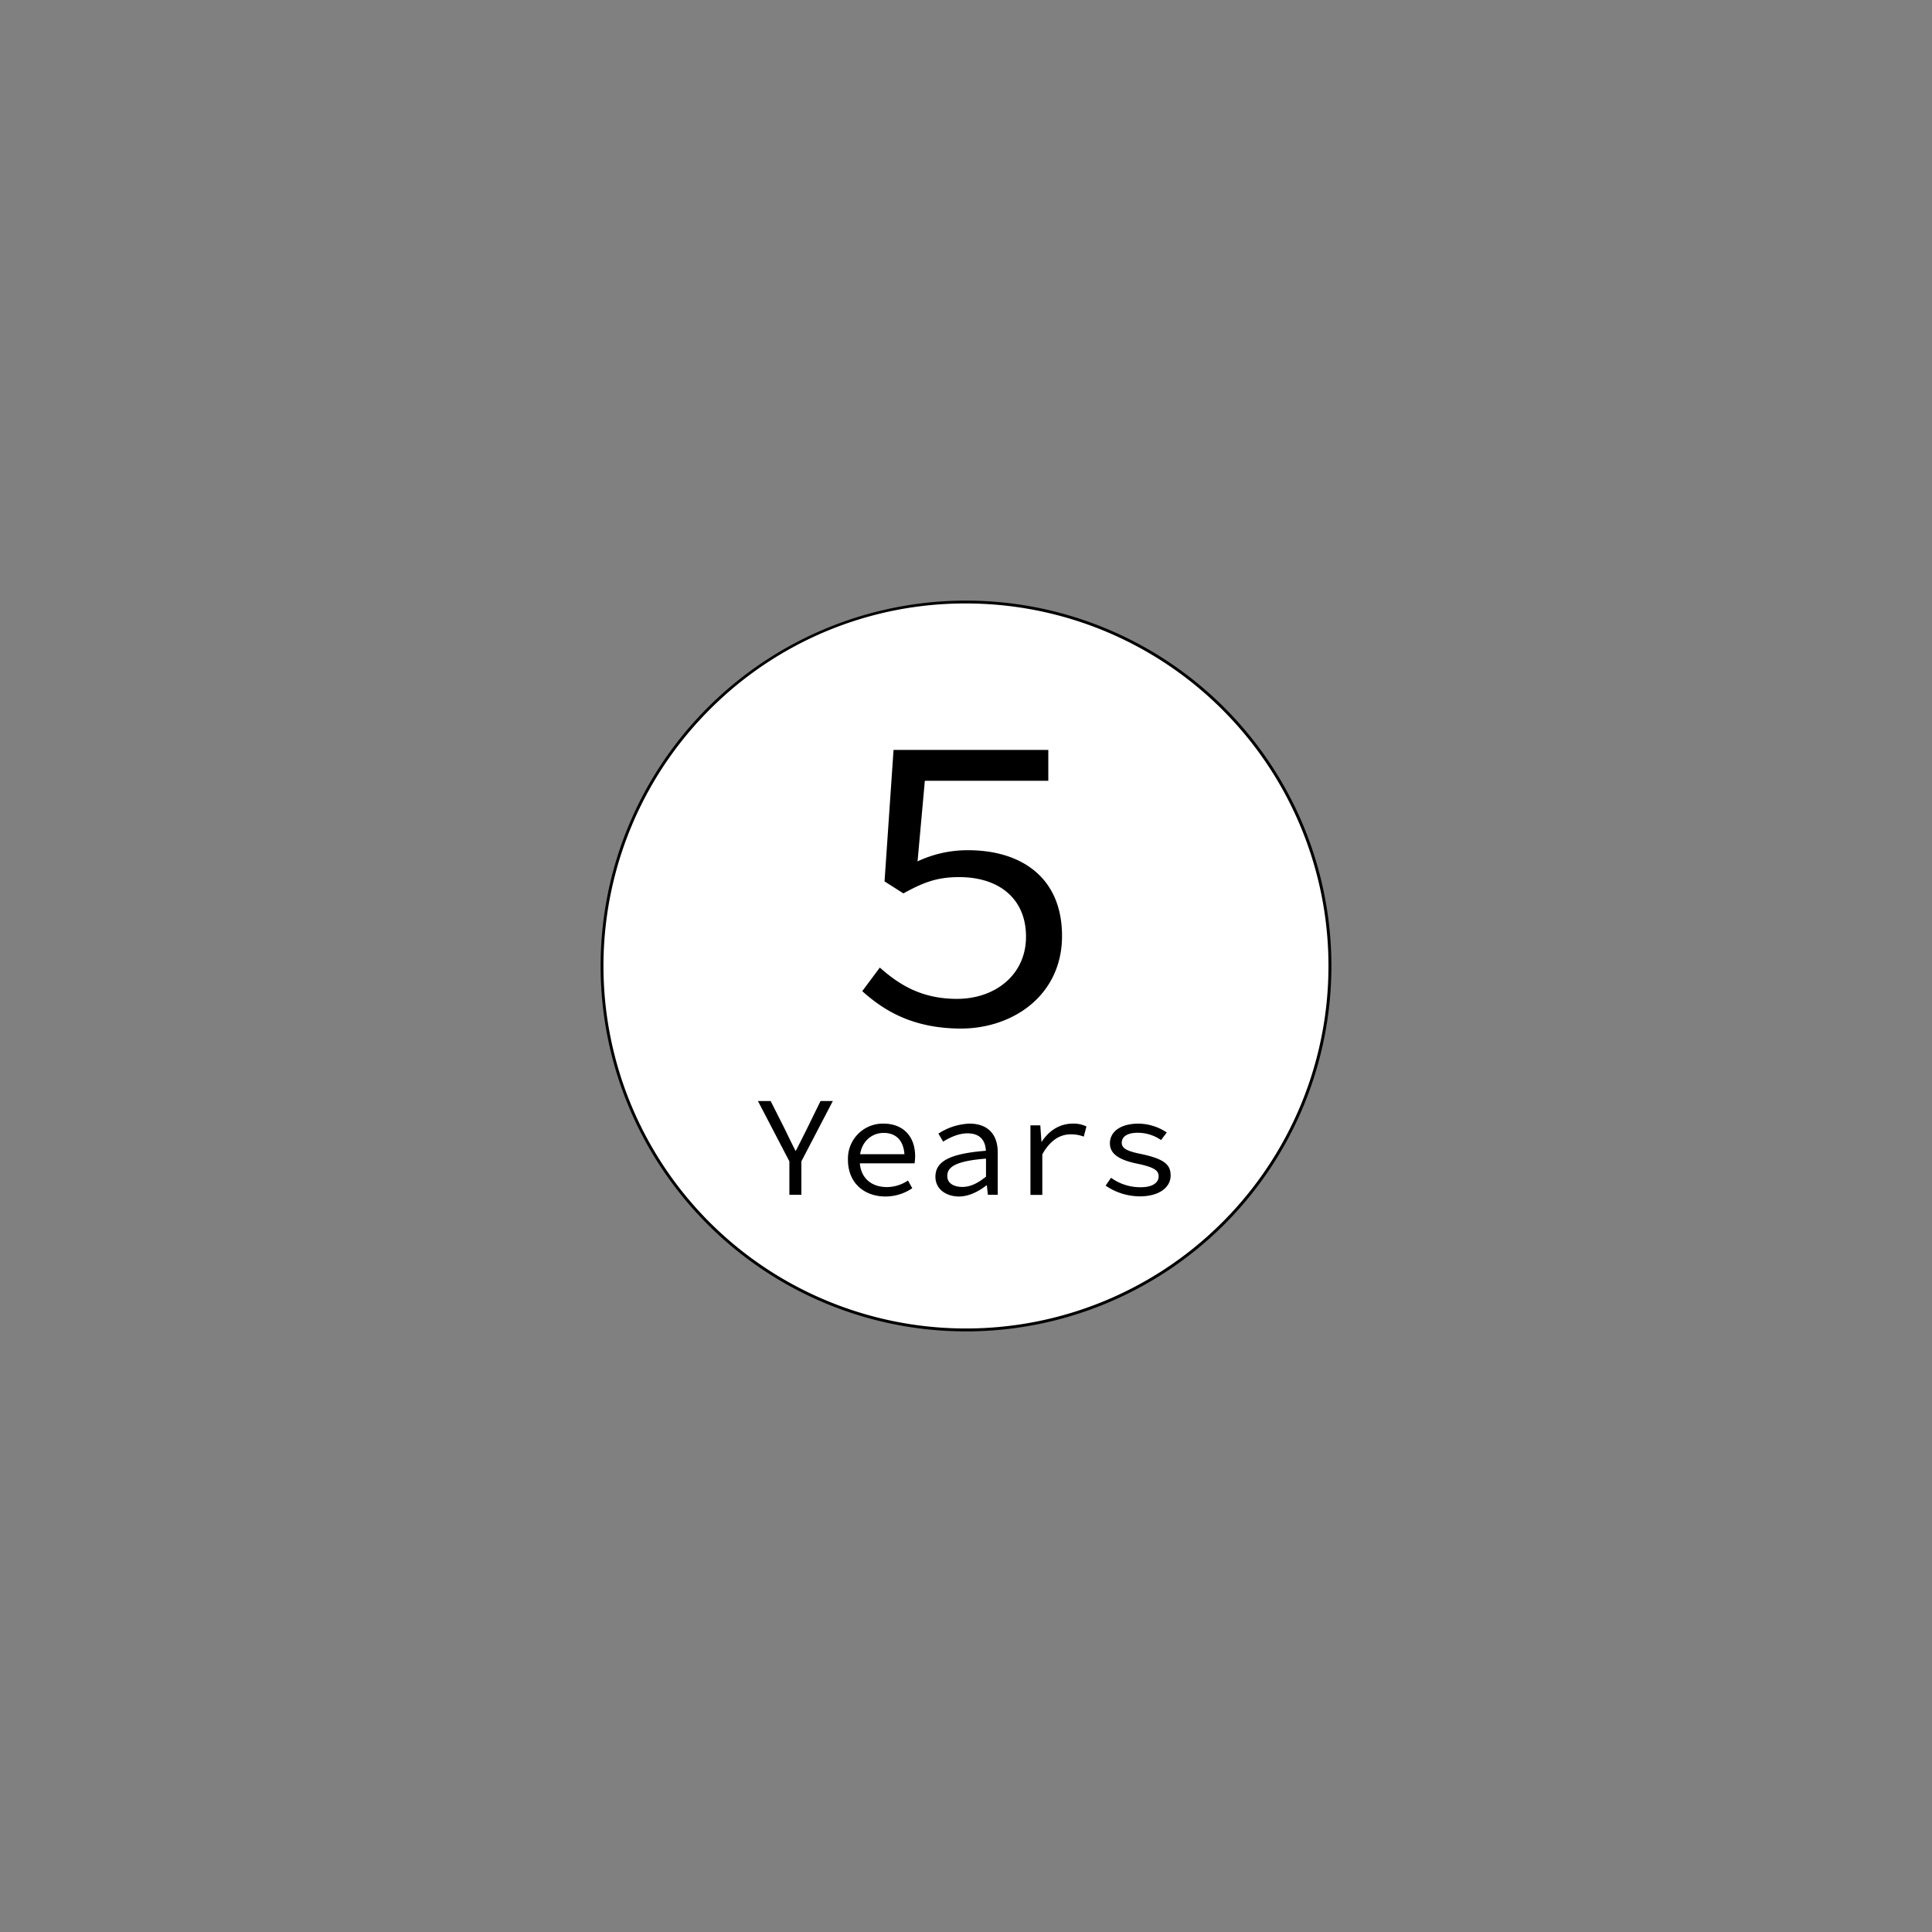 <svg id="Layer_5" data-name="Layer 5" xmlns="http://www.w3.org/2000/svg" viewBox="0 0 676 676"><rect x="0" y="0" width="676" height="676" fill="#808080" stroke="none"/><defs><style>.cls-1{fill:#fff;}</style></defs><g id="years"><circle class="cls-1" cx="338" cy="338" r="127.35"/><path d="M338,211.15a126.84,126.84,0,1,1-89.7,37.15A126,126,0,0,1,338,211.15m0-1A127.85,127.85,0,1,0,465.85,338,127.85,127.85,0,0,0,338,210.15Z"/></g><path d="M301.7,346.8l6.15-8.25c6.45,5.7,14.25,10.95,27,10.95,13.35,0,24.15-8.4,24.15-21.75,0-13.2-9.3-20.85-23.4-20.85-8,0-12.75,2-19.5,5.7l-6.6-4.2,3.15-46H366.8v10.79H323.6l-2.55,28.2a41,41,0,0,1,17.7-3.9c18.3,0,32.85,9.3,32.85,30s-17.1,32.4-35.4,32.4C319.1,359.85,309.05,353.4,301.7,346.8Z"/><path d="M276.2,406.35l-11-21.1h4.45l4.9,9.7c1.25,2.55,2.4,5.05,3.75,7.65h.2c1.3-2.6,2.6-5.1,3.85-7.65l4.75-9.7h4.3l-11,21.1v11.7h-4.2Z"/><path d="M296.7,405.85a12.22,12.22,0,0,1,12.4-12.7c7,0,11.1,4.55,11.1,11.4a16.86,16.86,0,0,1-.2,2.5H299.45v-3.2h18.1L316.5,405c0-5.75-2.85-8.6-7.3-8.6s-8.4,3.4-8.4,9.45c0,6.3,4.1,9.5,9.5,9.5a13.24,13.24,0,0,0,7.4-2.3l1.5,2.7a16.65,16.65,0,0,1-9.4,2.9C302.5,418.65,296.7,414,296.7,405.85Z"/><path d="M327.3,411.75c0-5.45,5.1-8.1,17.65-9.1-.15-3.3-1.75-6.1-6.45-6.1-3.15,0-6.25,1.5-8.5,2.9l-1.65-2.8a21.3,21.3,0,0,1,10.85-3.5c6.65,0,9.9,4,9.9,10v14.9h-3.45l-.35-3.3h-.15c-2.65,2.1-6.15,3.9-9.55,3.9C331.05,418.65,327.3,416.1,327.3,411.75ZM345,411.7v-6.3c-10.4.8-13.55,2.85-13.55,6.05,0,2.75,2.5,3.85,5.3,3.85S342.15,414,345,411.7Z"/><path d="M360.55,393.75H364l.4,5.75h.1c2.55-3.95,6.35-6.35,10.85-6.35a10.22,10.22,0,0,1,4.8,1l-.95,3.55a12.18,12.18,0,0,0-4.5-.8c-3.65,0-7.1,1.85-10,7v14.2h-4.15Z"/><path d="M386.85,414.85l1.9-2.75a17.34,17.34,0,0,0,10.55,3.3c4.1,0,6.1-1.7,6.1-3.75,0-1.85-.95-3.15-7.55-4.5-6.35-1.3-9.5-3.45-9.5-7.1,0-3.9,3.45-6.9,10.1-6.9a18.24,18.24,0,0,1,9.8,3.1l-2,2.65a14.34,14.34,0,0,0-8.15-2.55c-4.1,0-5.6,1.65-5.6,3.5,0,2.1,2.1,3,7.1,4,8,1.75,10,3.75,10,7.5,0,4-3.85,7.25-10.8,7.25A21.36,21.36,0,0,1,386.85,414.85Z"/></svg>
